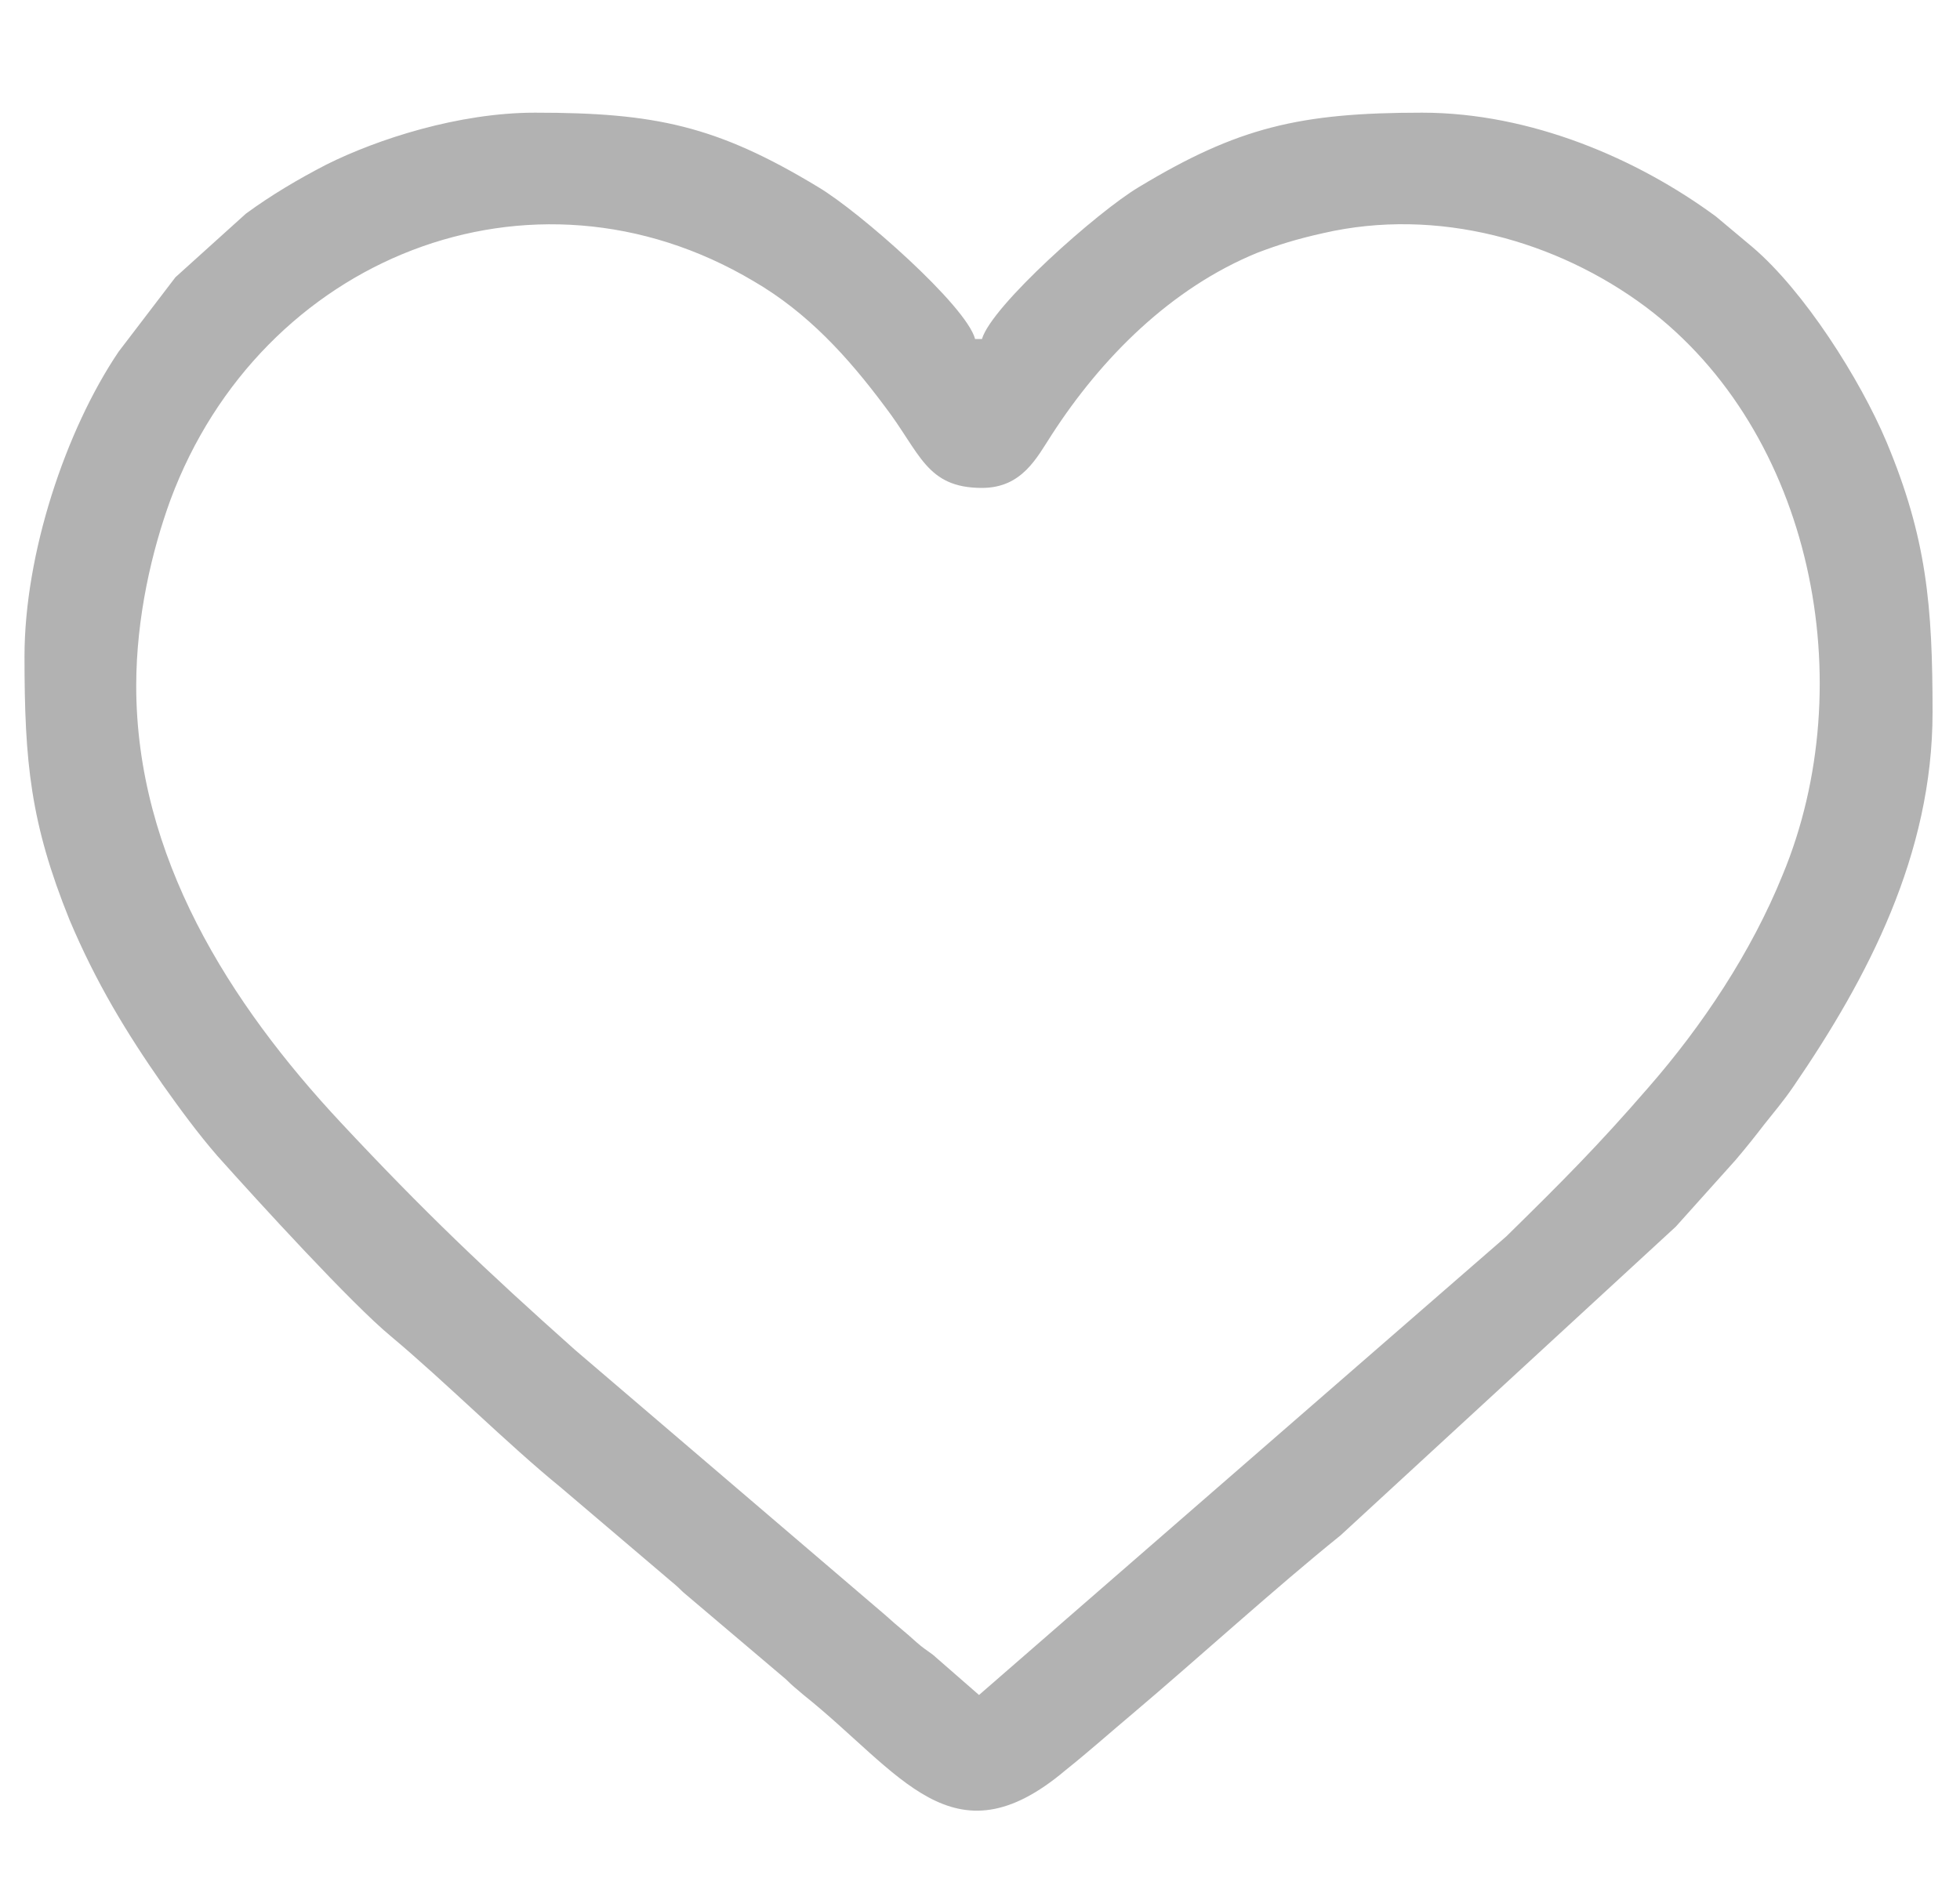 <svg width="24" height="23" viewBox="0 0 24 23" fill="none" xmlns="http://www.w3.org/2000/svg">
<path fill-rule="evenodd" clip-rule="evenodd" d="M1.668 8.4C1.668 7.56 1.86 6.744 2.088 6.12C3.192 3.156 6.504 1.824 9.228 3.444C9.888 3.828 10.38 4.368 10.836 4.98C11.268 5.544 11.34 5.976 12.024 5.976C12.516 5.976 12.696 5.604 12.876 5.328C13.488 4.38 14.34 3.528 15.396 3.096C15.648 3 15.876 2.928 16.2 2.856C17.604 2.532 19.068 2.952 20.148 3.756C22.2 5.292 22.8 8.376 21.828 10.716C21.444 11.664 20.844 12.564 20.184 13.32C19.56 14.04 19.14 14.46 18.444 15.144L11.988 20.76L11.424 20.268C11.328 20.196 11.316 20.196 11.22 20.112C11.076 19.98 10.992 19.92 10.848 19.788L7.044 16.536C5.94 15.552 5.196 14.844 4.176 13.752C2.808 12.288 1.668 10.488 1.668 8.4ZM0.3 8.04C0.3 9.336 0.372 10.08 0.852 11.268C1.176 12.036 1.548 12.648 1.992 13.284C2.196 13.572 2.424 13.884 2.664 14.16C3.168 14.724 4.308 15.972 4.788 16.368C5.448 16.92 6.216 17.688 6.864 18.216L8.148 19.308C8.244 19.392 8.268 19.404 8.364 19.5L9.624 20.568C9.72 20.664 9.744 20.676 9.84 20.76C11.028 21.708 11.664 22.848 13.044 21.684C13.344 21.444 13.584 21.228 13.884 20.976C14.664 20.316 15.612 19.452 16.416 18.804L20.52 15.024L21.252 14.208C21.384 14.052 21.48 13.932 21.6 13.776C21.732 13.608 21.828 13.5 21.96 13.308C22.872 11.976 23.664 10.464 23.664 8.724C23.664 7.416 23.592 6.588 23.1 5.412C22.776 4.644 22.092 3.564 21.456 3.024L21.012 2.652C20.052 1.944 18.744 1.38 17.412 1.38C15.912 1.38 15.156 1.56 13.944 2.292C13.44 2.592 12.144 3.744 12.024 4.152H11.94C11.832 3.744 10.524 2.592 10.02 2.292C8.772 1.536 8.016 1.38 6.552 1.38C5.616 1.38 4.62 1.704 3.996 2.016C3.648 2.196 3.324 2.388 3.012 2.616L2.148 3.396L1.452 4.308C0.804 5.268 0.3 6.78 0.3 8.04Z" fill="#B2B2B2"/>
</svg>
